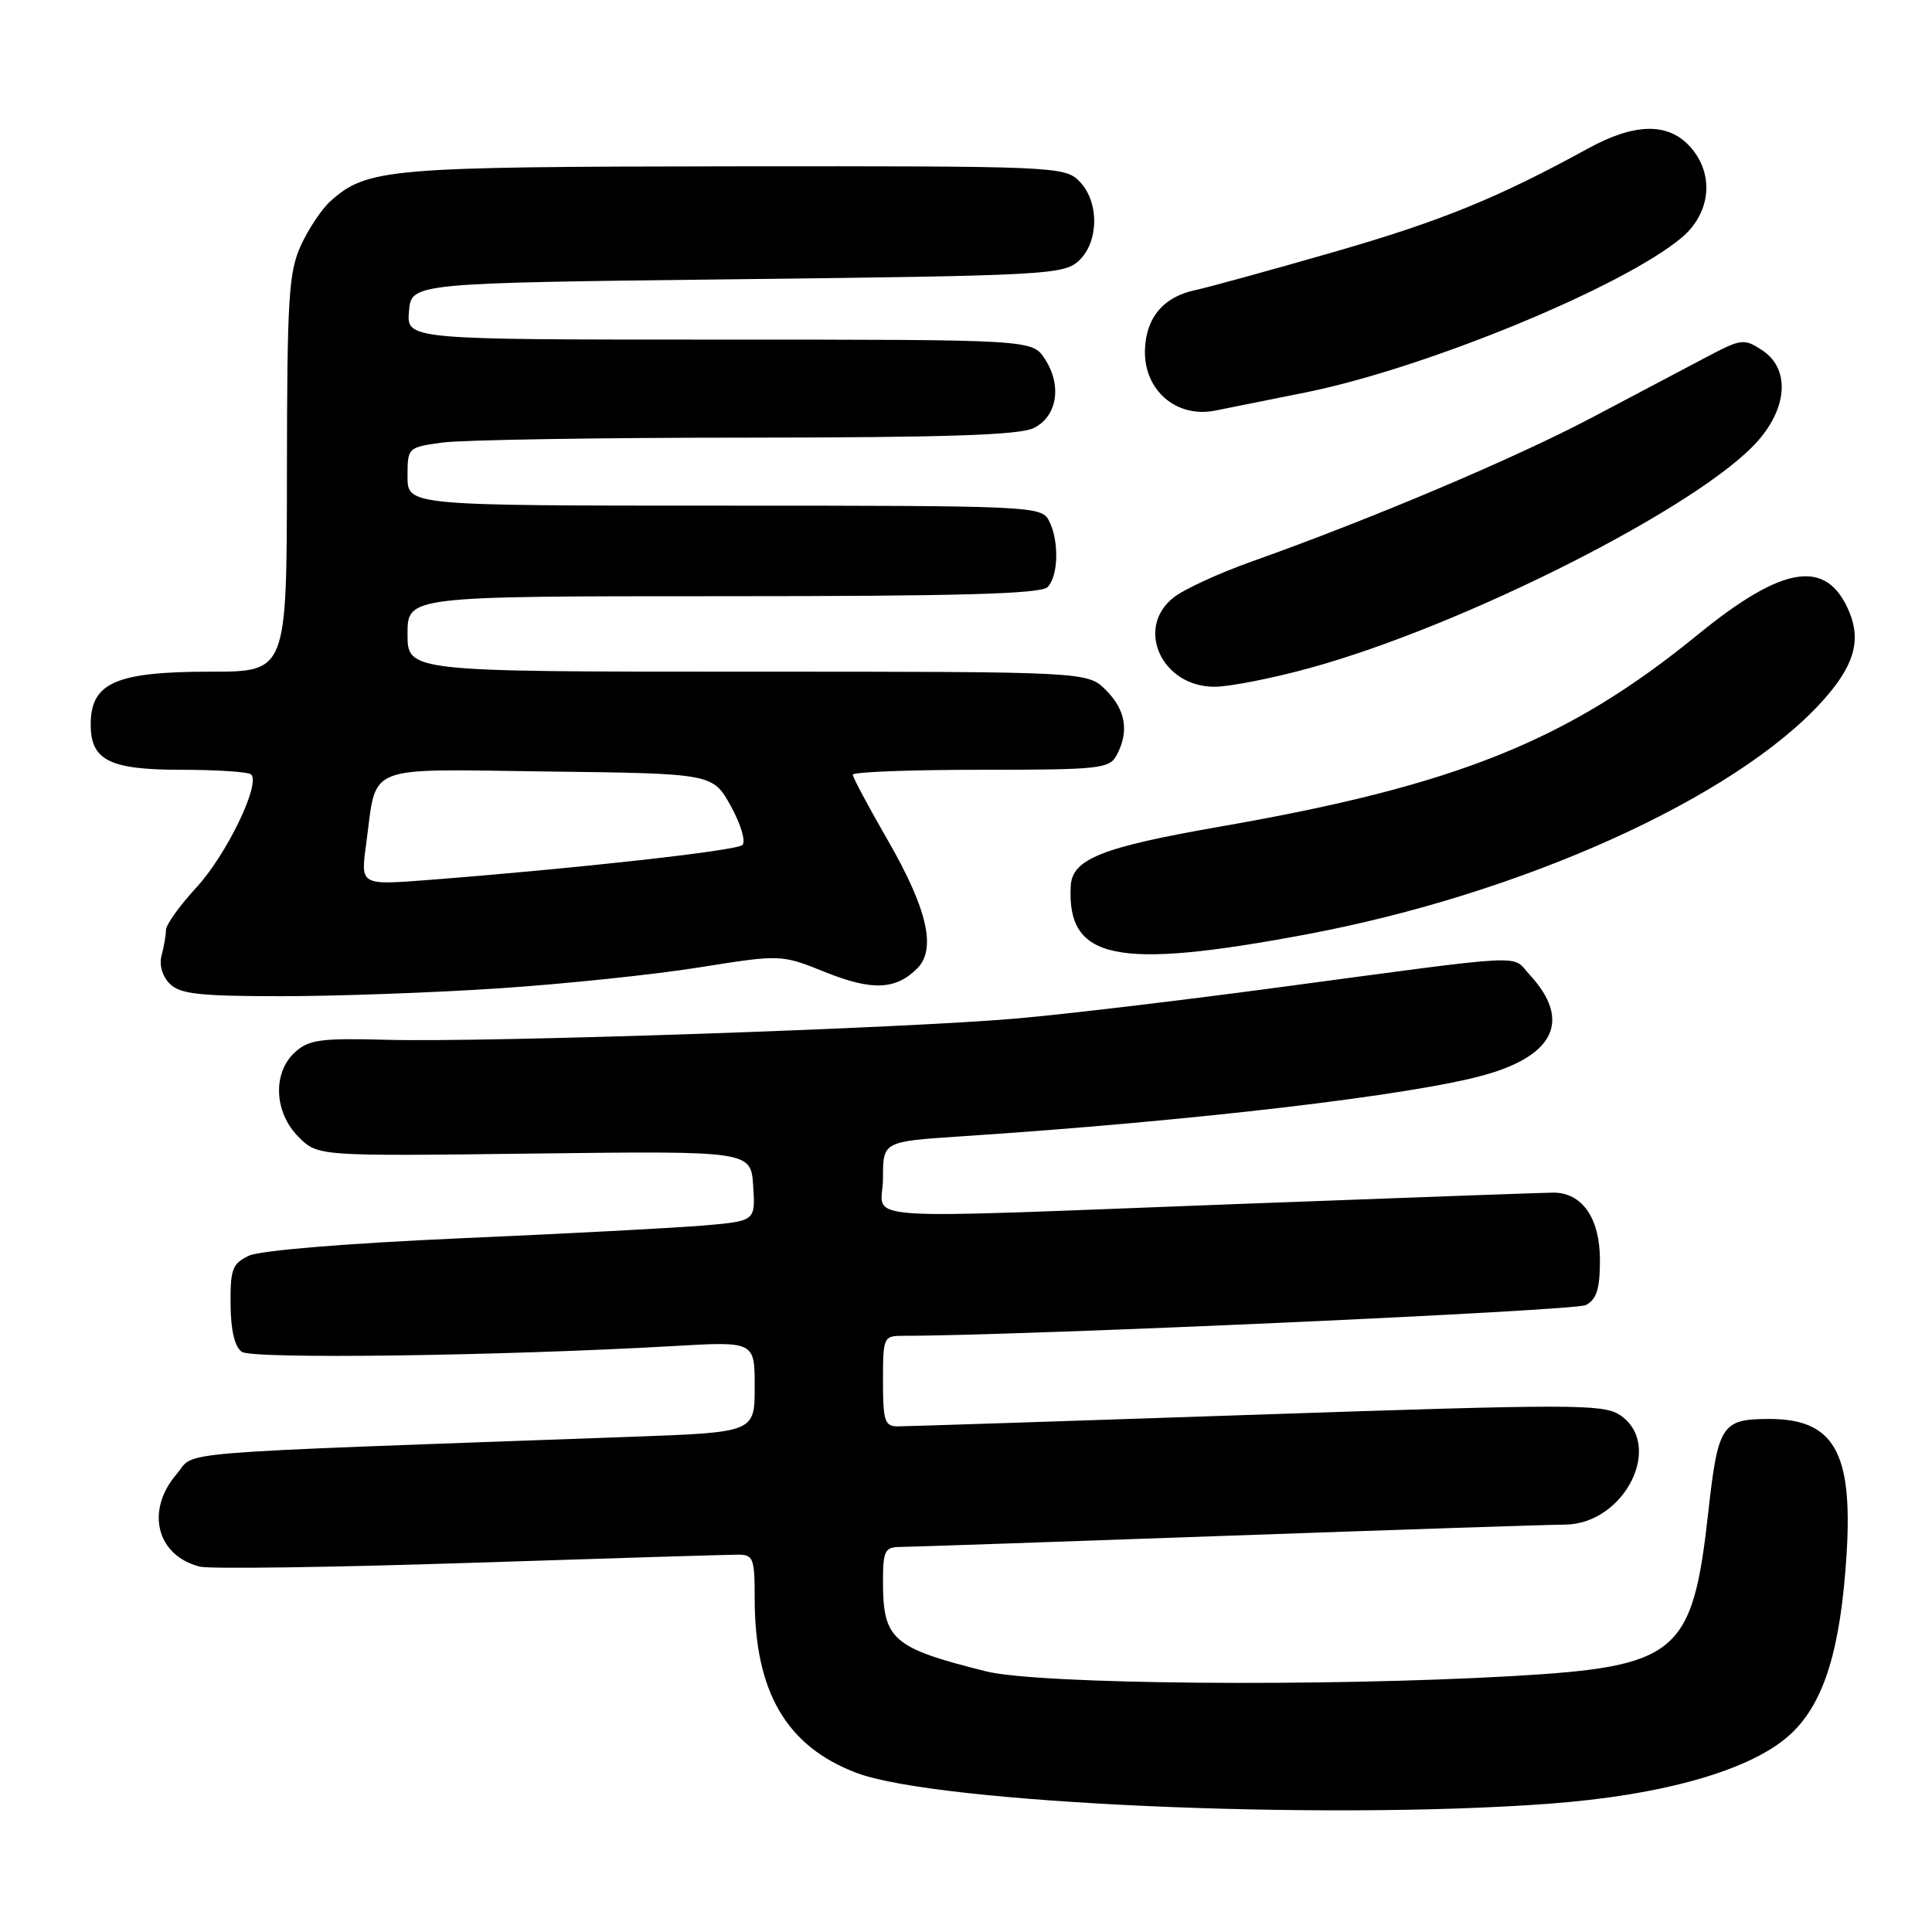 <?xml version="1.0" encoding="UTF-8" standalone="no"?>
<!DOCTYPE svg PUBLIC "-//W3C//DTD SVG 1.1//EN" "http://www.w3.org/Graphics/SVG/1.1/DTD/svg11.dtd" >
<svg xmlns="http://www.w3.org/2000/svg" xmlns:xlink="http://www.w3.org/1999/xlink" version="1.1" viewBox="0 0 256 256">
 <g >
 <path fill="currentColor"
d=" M 205.03 239.02 C 220.50 237.89 232.27 234.50 237.35 229.70 C 241.71 225.59 243.89 218.54 244.68 205.97 C 245.53 192.37 242.99 187.98 234.32 188.02 C 228.15 188.04 227.64 188.83 226.36 200.34 C 224.27 219.18 222.33 220.82 200.57 222.08 C 175.38 223.53 137.59 223.20 130.64 221.46 C 118.24 218.35 117.00 217.27 117.00 209.57 C 117.00 205.50 117.25 205.00 119.25 204.98 C 120.49 204.97 139.95 204.31 162.50 203.50 C 185.05 202.70 205.22 202.03 207.33 202.02 C 215.29 201.98 220.58 191.39 214.60 187.47 C 212.41 186.04 208.06 186.04 166.57 187.45 C 141.48 188.30 120.06 189.00 118.97 189.00 C 117.23 189.00 117.00 188.31 117.00 183.00 C 117.00 177.12 117.06 177.00 119.75 177.00 C 135.27 177.00 208.71 173.69 210.13 172.93 C 211.57 172.16 212.00 170.79 212.00 166.96 C 212.00 161.39 209.62 157.98 205.75 158.03 C 204.51 158.04 186.18 158.70 165.00 159.50 C 111.14 161.53 117.00 161.94 117.00 156.13 C 117.00 151.26 117.00 151.26 127.25 150.58 C 158.07 148.55 187.25 145.12 196.79 142.42 C 206.09 139.79 208.17 135.09 202.68 129.15 C 200.18 126.46 203.37 126.29 169.00 130.89 C 156.62 132.55 141.32 134.37 135.00 134.93 C 120.30 136.25 64.62 138.14 51.36 137.78 C 42.55 137.54 40.94 137.75 39.11 139.40 C 36.09 142.13 36.30 147.39 39.56 150.65 C 42.12 153.21 42.12 153.21 70.81 152.85 C 99.50 152.50 99.50 152.50 99.80 157.14 C 100.10 161.79 100.10 161.79 93.30 162.38 C 89.56 162.70 75.03 163.47 61.00 164.08 C 45.93 164.75 34.48 165.69 33.00 166.38 C 30.79 167.42 30.51 168.16 30.55 172.84 C 30.58 176.30 31.10 178.47 32.05 179.13 C 33.49 180.11 66.28 179.67 89.25 178.36 C 100.00 177.74 100.00 177.74 100.00 183.76 C 100.00 189.79 100.00 189.79 83.75 190.38 C 20.60 192.66 26.07 192.22 23.41 195.32 C 19.24 200.16 20.74 206.14 26.49 207.59 C 27.78 207.91 43.84 207.69 62.17 207.09 C 80.50 206.49 96.51 206.00 97.75 206.00 C 99.83 206.00 100.00 206.45 100.00 211.84 C 100.00 224.22 104.24 231.45 113.56 234.94 C 124.31 238.96 175.00 241.22 205.03 239.02 Z  M 66.12 130.96 C 74.70 130.39 86.62 129.15 92.61 128.19 C 103.50 126.46 103.50 126.46 109.35 128.81 C 115.54 131.30 118.69 131.17 121.54 128.32 C 124.10 125.75 122.88 120.43 117.62 111.31 C 115.08 106.90 113.00 103.01 113.00 102.65 C 113.00 102.29 120.63 102.00 129.96 102.00 C 145.71 102.00 147.00 101.86 147.96 100.07 C 149.64 96.94 149.17 94.08 146.55 91.45 C 144.09 89.00 144.09 89.00 99.05 89.00 C 54.00 89.00 54.00 89.00 54.00 84.00 C 54.00 79.00 54.00 79.00 95.80 79.00 C 126.98 79.00 137.90 78.70 138.80 77.80 C 140.27 76.33 140.36 71.55 138.96 68.93 C 137.97 67.07 136.43 67.00 95.96 67.00 C 54.00 67.00 54.00 67.00 54.00 63.14 C 54.00 59.30 54.03 59.27 58.64 58.64 C 61.19 58.29 79.30 57.99 98.89 57.99 C 125.49 57.97 135.13 57.65 137.00 56.71 C 140.10 55.15 140.74 51.06 138.45 47.56 C 136.77 45.00 136.77 45.00 95.32 45.00 C 53.88 45.00 53.88 45.00 54.19 41.25 C 54.50 37.50 54.50 37.50 97.65 37.00 C 138.28 36.53 140.91 36.39 142.90 34.60 C 145.64 32.11 145.69 26.69 143.00 24.00 C 141.06 22.06 139.70 22.00 97.25 22.04 C 51.31 22.09 48.67 22.32 43.79 26.65 C 42.65 27.67 40.89 30.30 39.88 32.50 C 38.25 36.05 38.04 39.43 38.02 62.75 C 38.00 89.00 38.00 89.00 27.93 89.00 C 15.38 89.00 12.05 90.45 12.02 95.92 C 11.98 100.74 14.47 102.00 23.99 102.00 C 28.76 102.00 32.94 102.28 33.28 102.62 C 34.55 103.88 30.01 113.26 26.07 117.54 C 23.83 119.97 21.99 122.53 21.99 123.23 C 21.98 123.93 21.72 125.45 21.41 126.60 C 21.07 127.86 21.50 129.36 22.49 130.35 C 23.86 131.72 26.41 132.00 37.34 132.00 C 44.60 132.00 57.55 131.53 66.12 130.96 Z  M 173.00 123.83 C 201.66 118.47 229.89 105.72 241.47 92.91 C 245.63 88.30 246.64 84.96 245.05 81.11 C 242.09 73.96 236.34 74.82 224.96 84.10 C 207.74 98.16 192.96 104.09 161.61 109.54 C 146.03 112.26 142.08 113.82 141.88 117.37 C 141.34 127.19 147.84 128.54 173.00 123.83 Z  M 173.50 88.53 C 194.02 82.91 225.40 67.01 232.94 58.41 C 236.92 53.88 237.15 48.80 233.49 46.40 C 231.11 44.84 230.74 44.88 226.24 47.25 C 223.63 48.63 216.73 52.27 210.90 55.35 C 200.62 60.77 181.62 68.81 165.76 74.44 C 161.50 75.96 156.89 78.08 155.51 79.17 C 150.37 83.21 153.93 91.00 160.92 91.00 C 162.89 91.00 168.55 89.89 173.50 88.53 Z  M 173.00 52.00 C 188.92 48.79 215.06 38.02 222.84 31.48 C 226.77 28.17 227.20 22.91 223.83 19.31 C 220.91 16.21 216.51 16.33 210.40 19.69 C 198.43 26.25 190.92 29.31 176.71 33.40 C 168.34 35.81 160.08 38.08 158.35 38.45 C 154.15 39.34 151.83 42.11 151.71 46.39 C 151.56 51.70 155.86 55.42 161.00 54.41 C 161.82 54.25 167.22 53.16 173.00 52.00 Z  M 48.51 111.90 C 49.99 101.07 47.85 101.92 72.71 102.23 C 94.46 102.50 94.46 102.50 96.85 106.83 C 98.17 109.23 98.85 111.52 98.37 111.97 C 97.55 112.73 76.38 115.08 56.64 116.61 C 47.77 117.29 47.77 117.29 48.51 111.90 Z "/>
</g>
</svg>